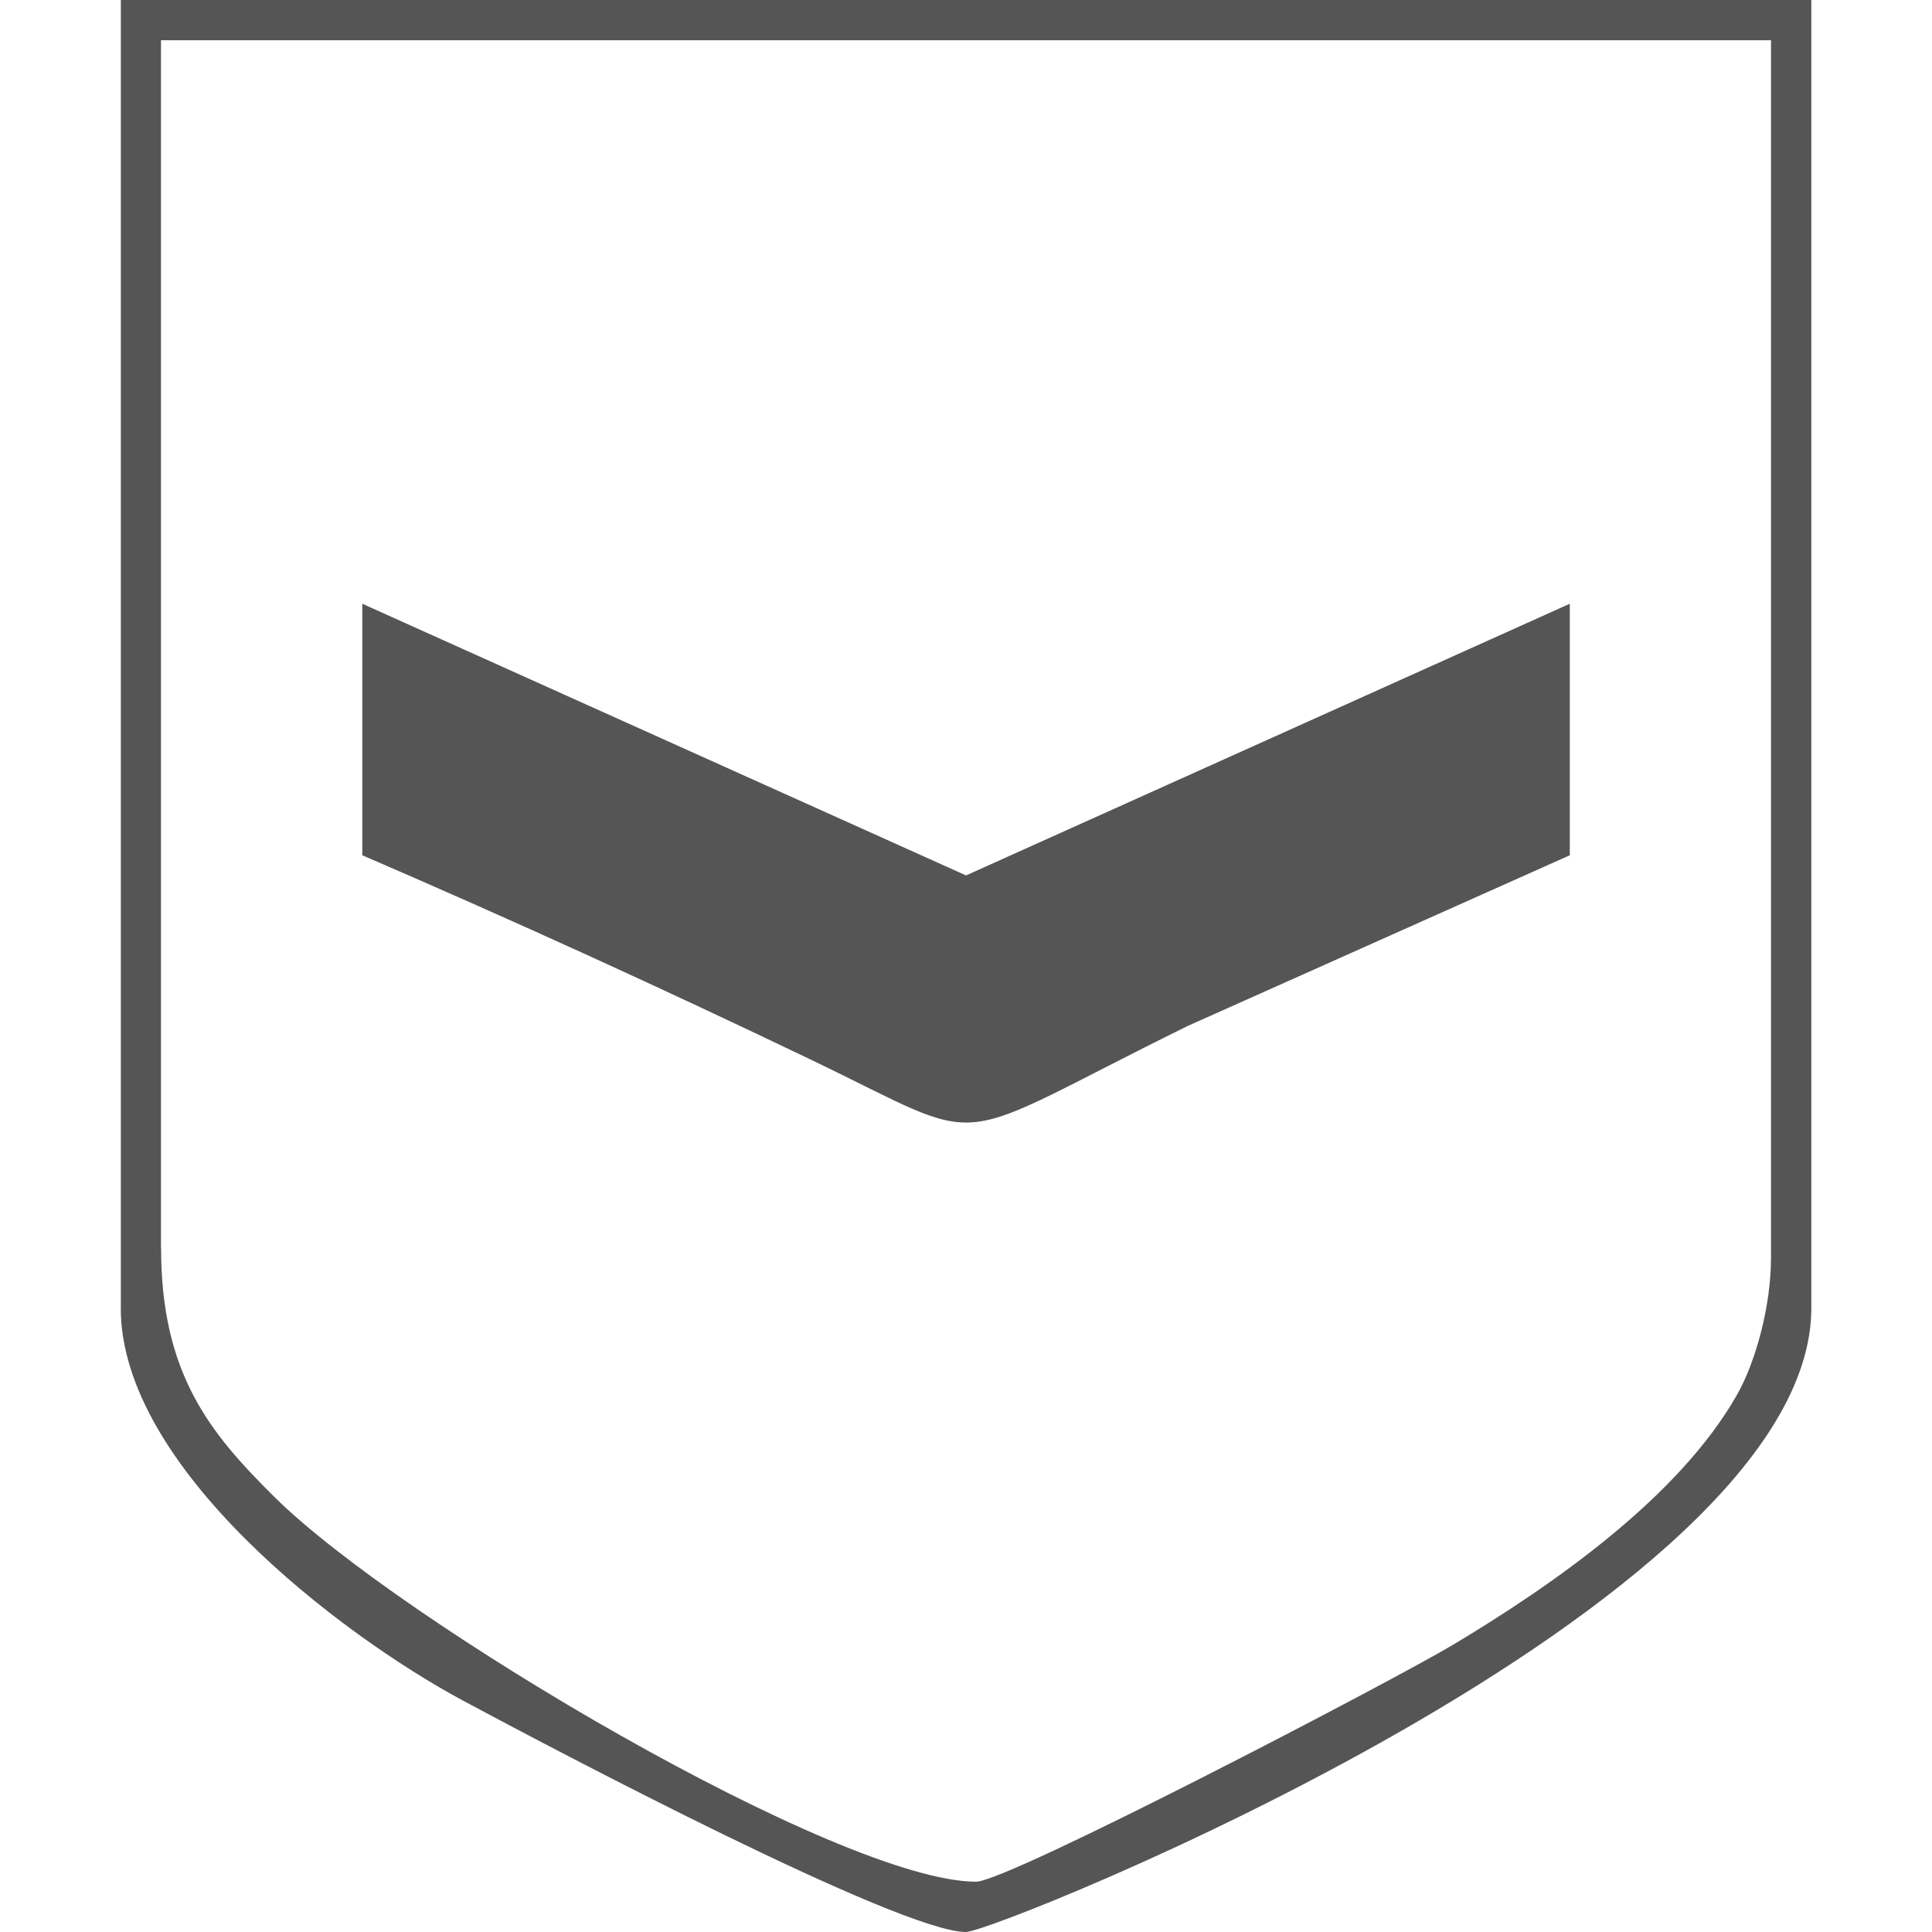<?xml version="1.0" encoding="UTF-8"?>
<!DOCTYPE svg PUBLIC "-//W3C//DTD SVG 1.1//EN" "http://www.w3.org/Graphics/SVG/1.1/DTD/svg11.dtd">
<!-- Creator: CorelDRAW 2019 (64-Bit) -->
<svg xmlns="http://www.w3.org/2000/svg" xml:space="preserve" width="20px" height="20px" version="1.1" style="shape-rendering:geometricPrecision; text-rendering:geometricPrecision; image-rendering:optimizeQuality; fill-rule:evenodd; clip-rule:evenodd"
viewBox="0 0 196.25 224.29"
 xmlns:xlink="http://www.w3.org/1999/xlink"
 xmlns:xodm="http://www.corel.com/coreldraw/odm/2003">
 <defs>
  <style type="text/css">
   <![CDATA[
    .fil0 {fill:#555555}
   ]]>
  </style>
 </defs>
 <g id="Слой_x0020_1">
  <g id="_1732682632432">
   <path class="fil0" d="M28.04 99.29c17.77,7.67 34.78,15.43 52.16,23.77 21.4,10.27 14.88,10.23 43.61,-3.93l44.41 -19.84 0 -29.2 -70.09 31.54 -70.09 -31.54 0 29.2z"/>
   <path class="fil0" d="M4.67 144.85l0 -140.18 186.91 0 0 141.35c0,5.59 -1.77,12.07 -3.95,15.91 -6.76,11.91 -21.39,22.08 -32.92,28.99 -7.02,4.2 -51.74,27.53 -55.41,27.53 -15.78,0 -66.92,-30.25 -81.48,-44.68 -7.52,-7.46 -13.14,-14.3 -13.14,-28.91zm-4.67 7.01c0,18.48 25.4,37.87 39.72,45.56 10.61,5.7 50.73,26.87 58.41,26.87 3.43,0 98.13,-37.84 98.13,-72.43l0 -151.86 -196.25 0 0 151.86z"/>
  </g>
 </g>
</svg>
